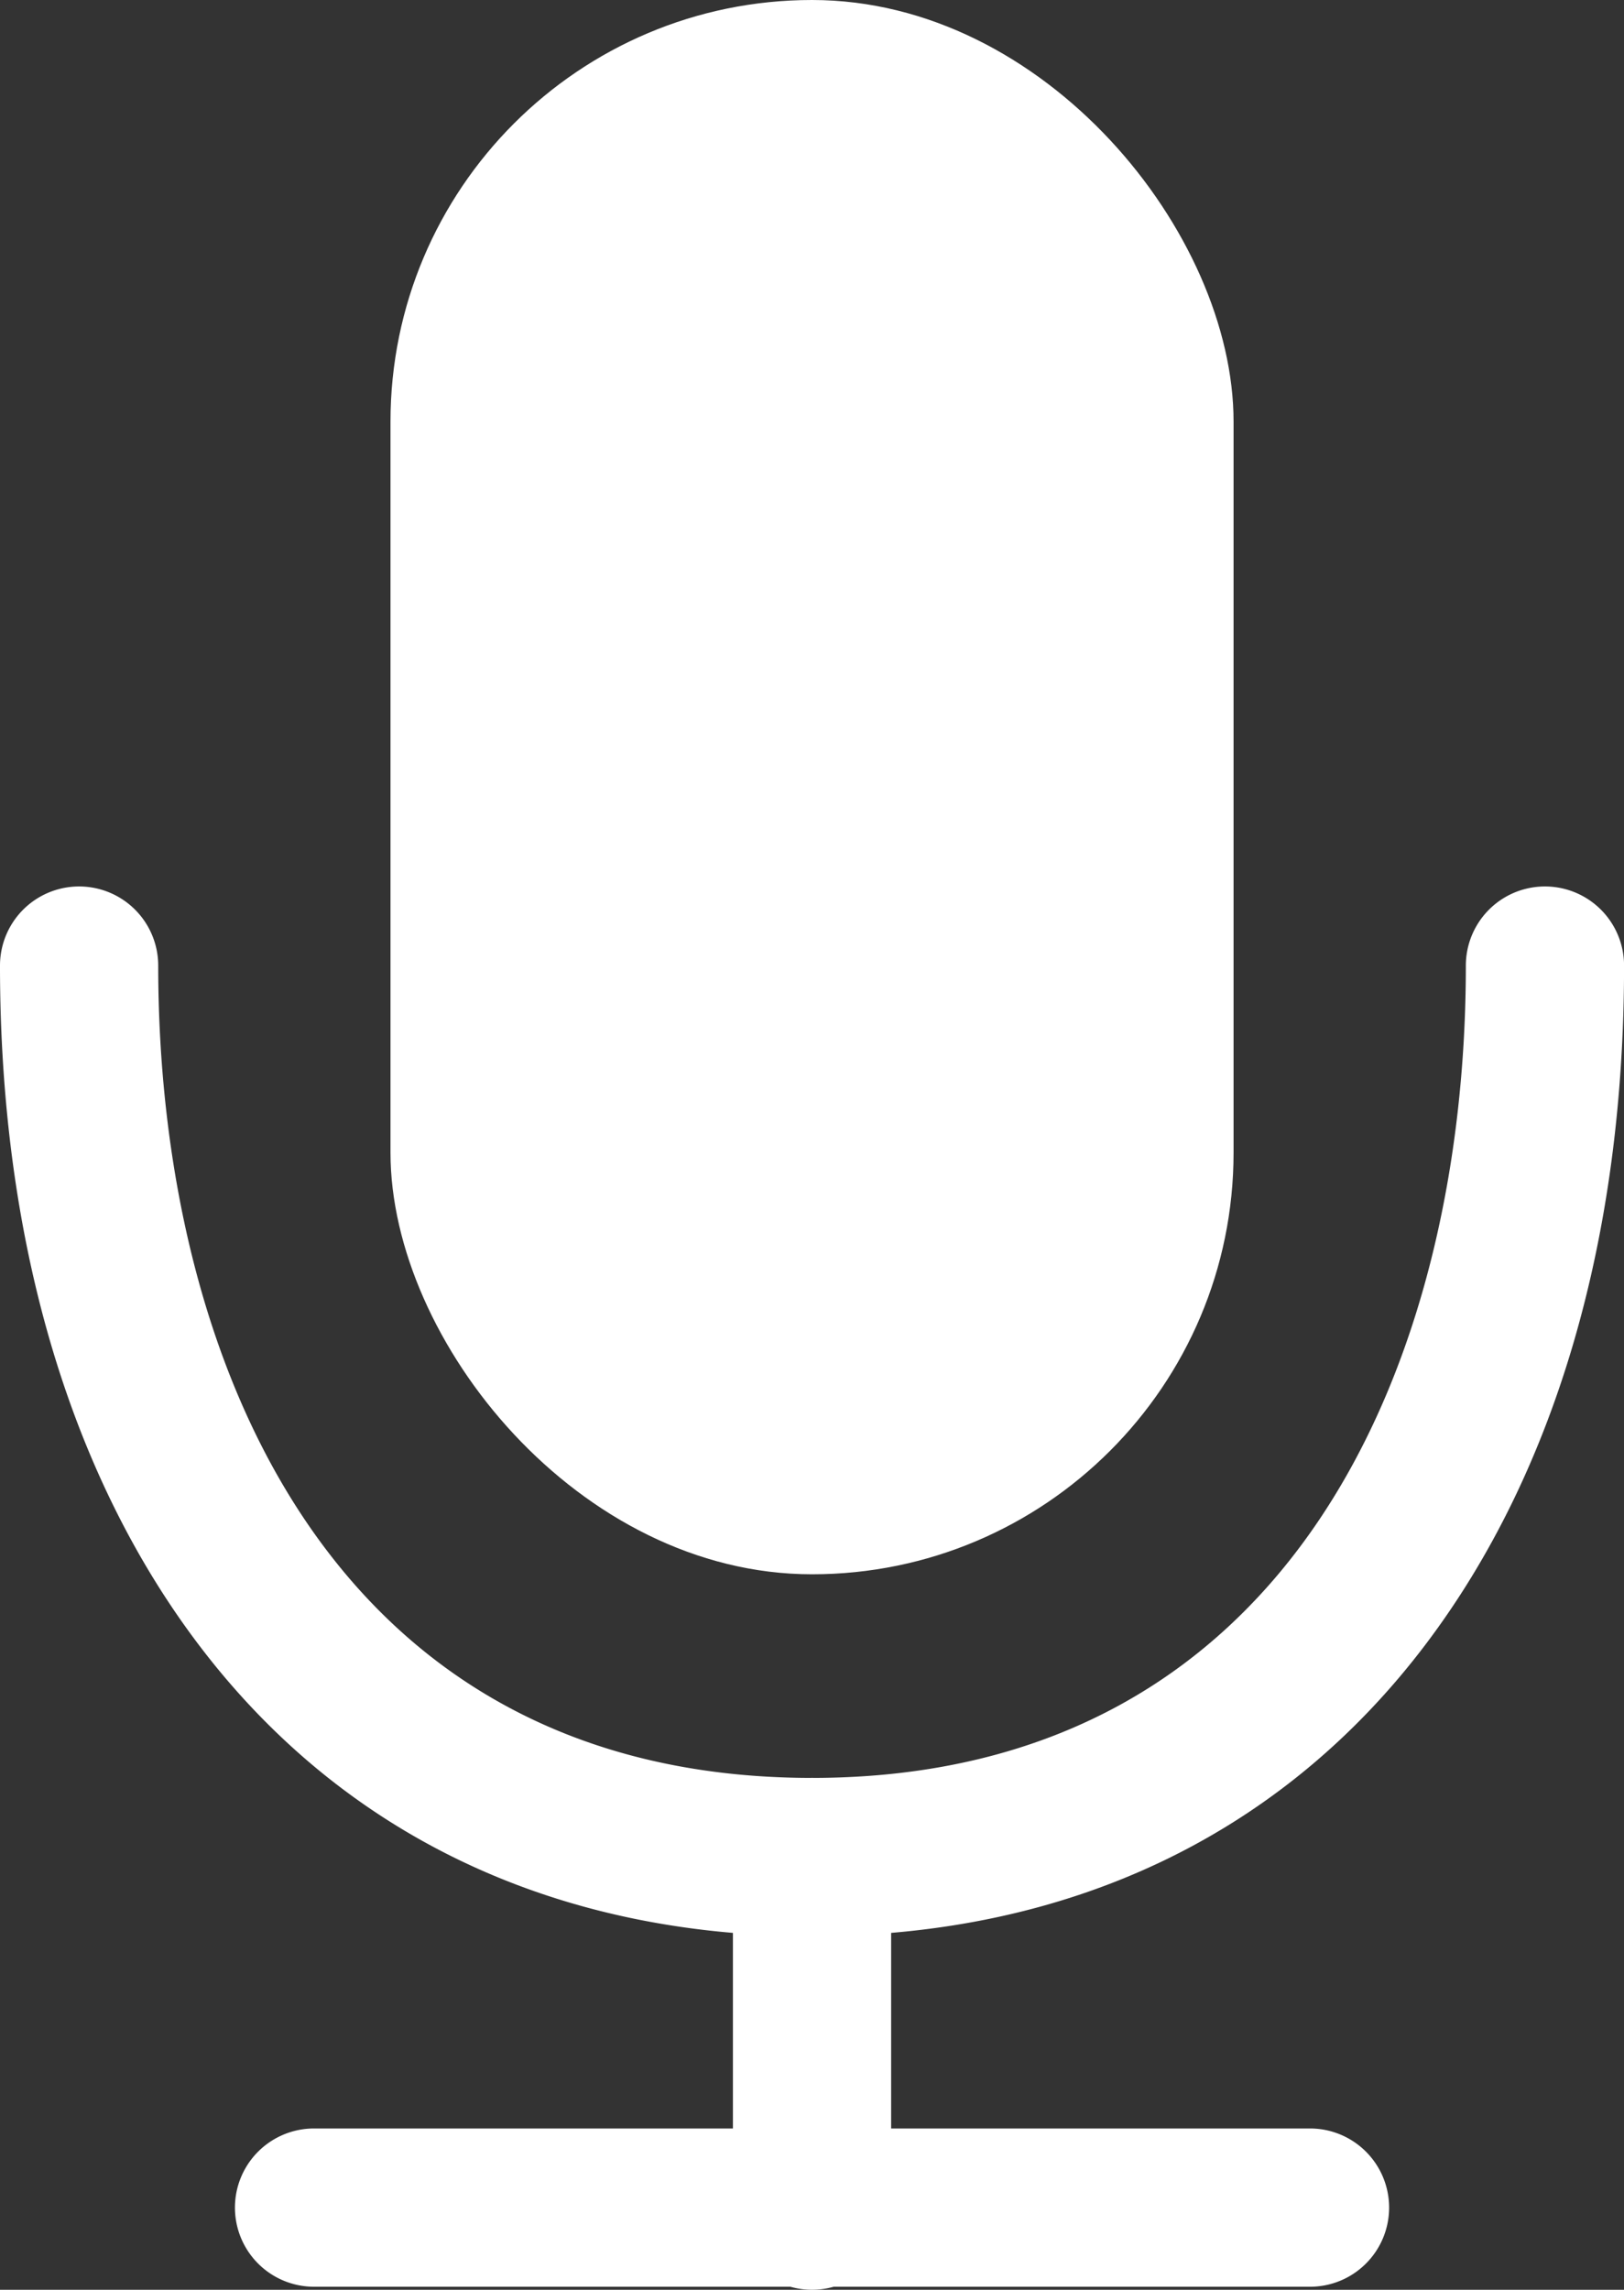 <svg id="Layer_3" data-name="Layer 3" xmlns="http://www.w3.org/2000/svg" viewBox="0 0 279.81 394.38"><rect x="0" y="0" width="279.81" height="394.38" fill="#333333" stroke="none"/><defs><style>.cls-1{fill:#fff;}</style></defs><title>audio-white</title><rect class="cls-1" x="67.28" width="145.26" height="271.15" rx="72.63" ry="72.63"/><path class="cls-1" d="M256.5,392.1c-44.35,0-80.94-17.43-105.82-50.39-22.3-29.55-34.09-69.93-34.09-116.78a13.63,13.63,0,0,1,27.26,0c0,67.64,29.59,139.91,112.65,139.91s112.65-72.27,112.65-139.91a13.63,13.63,0,0,1,27.26,0c0,46.85-11.79,87.23-34.09,116.78C337.44,374.67,300.85,392.1,256.5,392.1Z" transform="translate(-116.59 -58.62)"/><path class="cls-1" d="M342.3,452.48H170.7a13.63,13.63,0,1,1,0-27.26H342.3a13.63,13.63,0,1,1,0,27.26Z" transform="translate(-116.59 -58.62)"/><path class="cls-1" d="M256.5,453a13.63,13.63,0,0,1-13.63-13.63v-60.9a13.63,13.63,0,1,1,27.26,0v60.9A13.63,13.63,0,0,1,256.5,453Z" transform="translate(-116.59 -58.62)"/></svg>